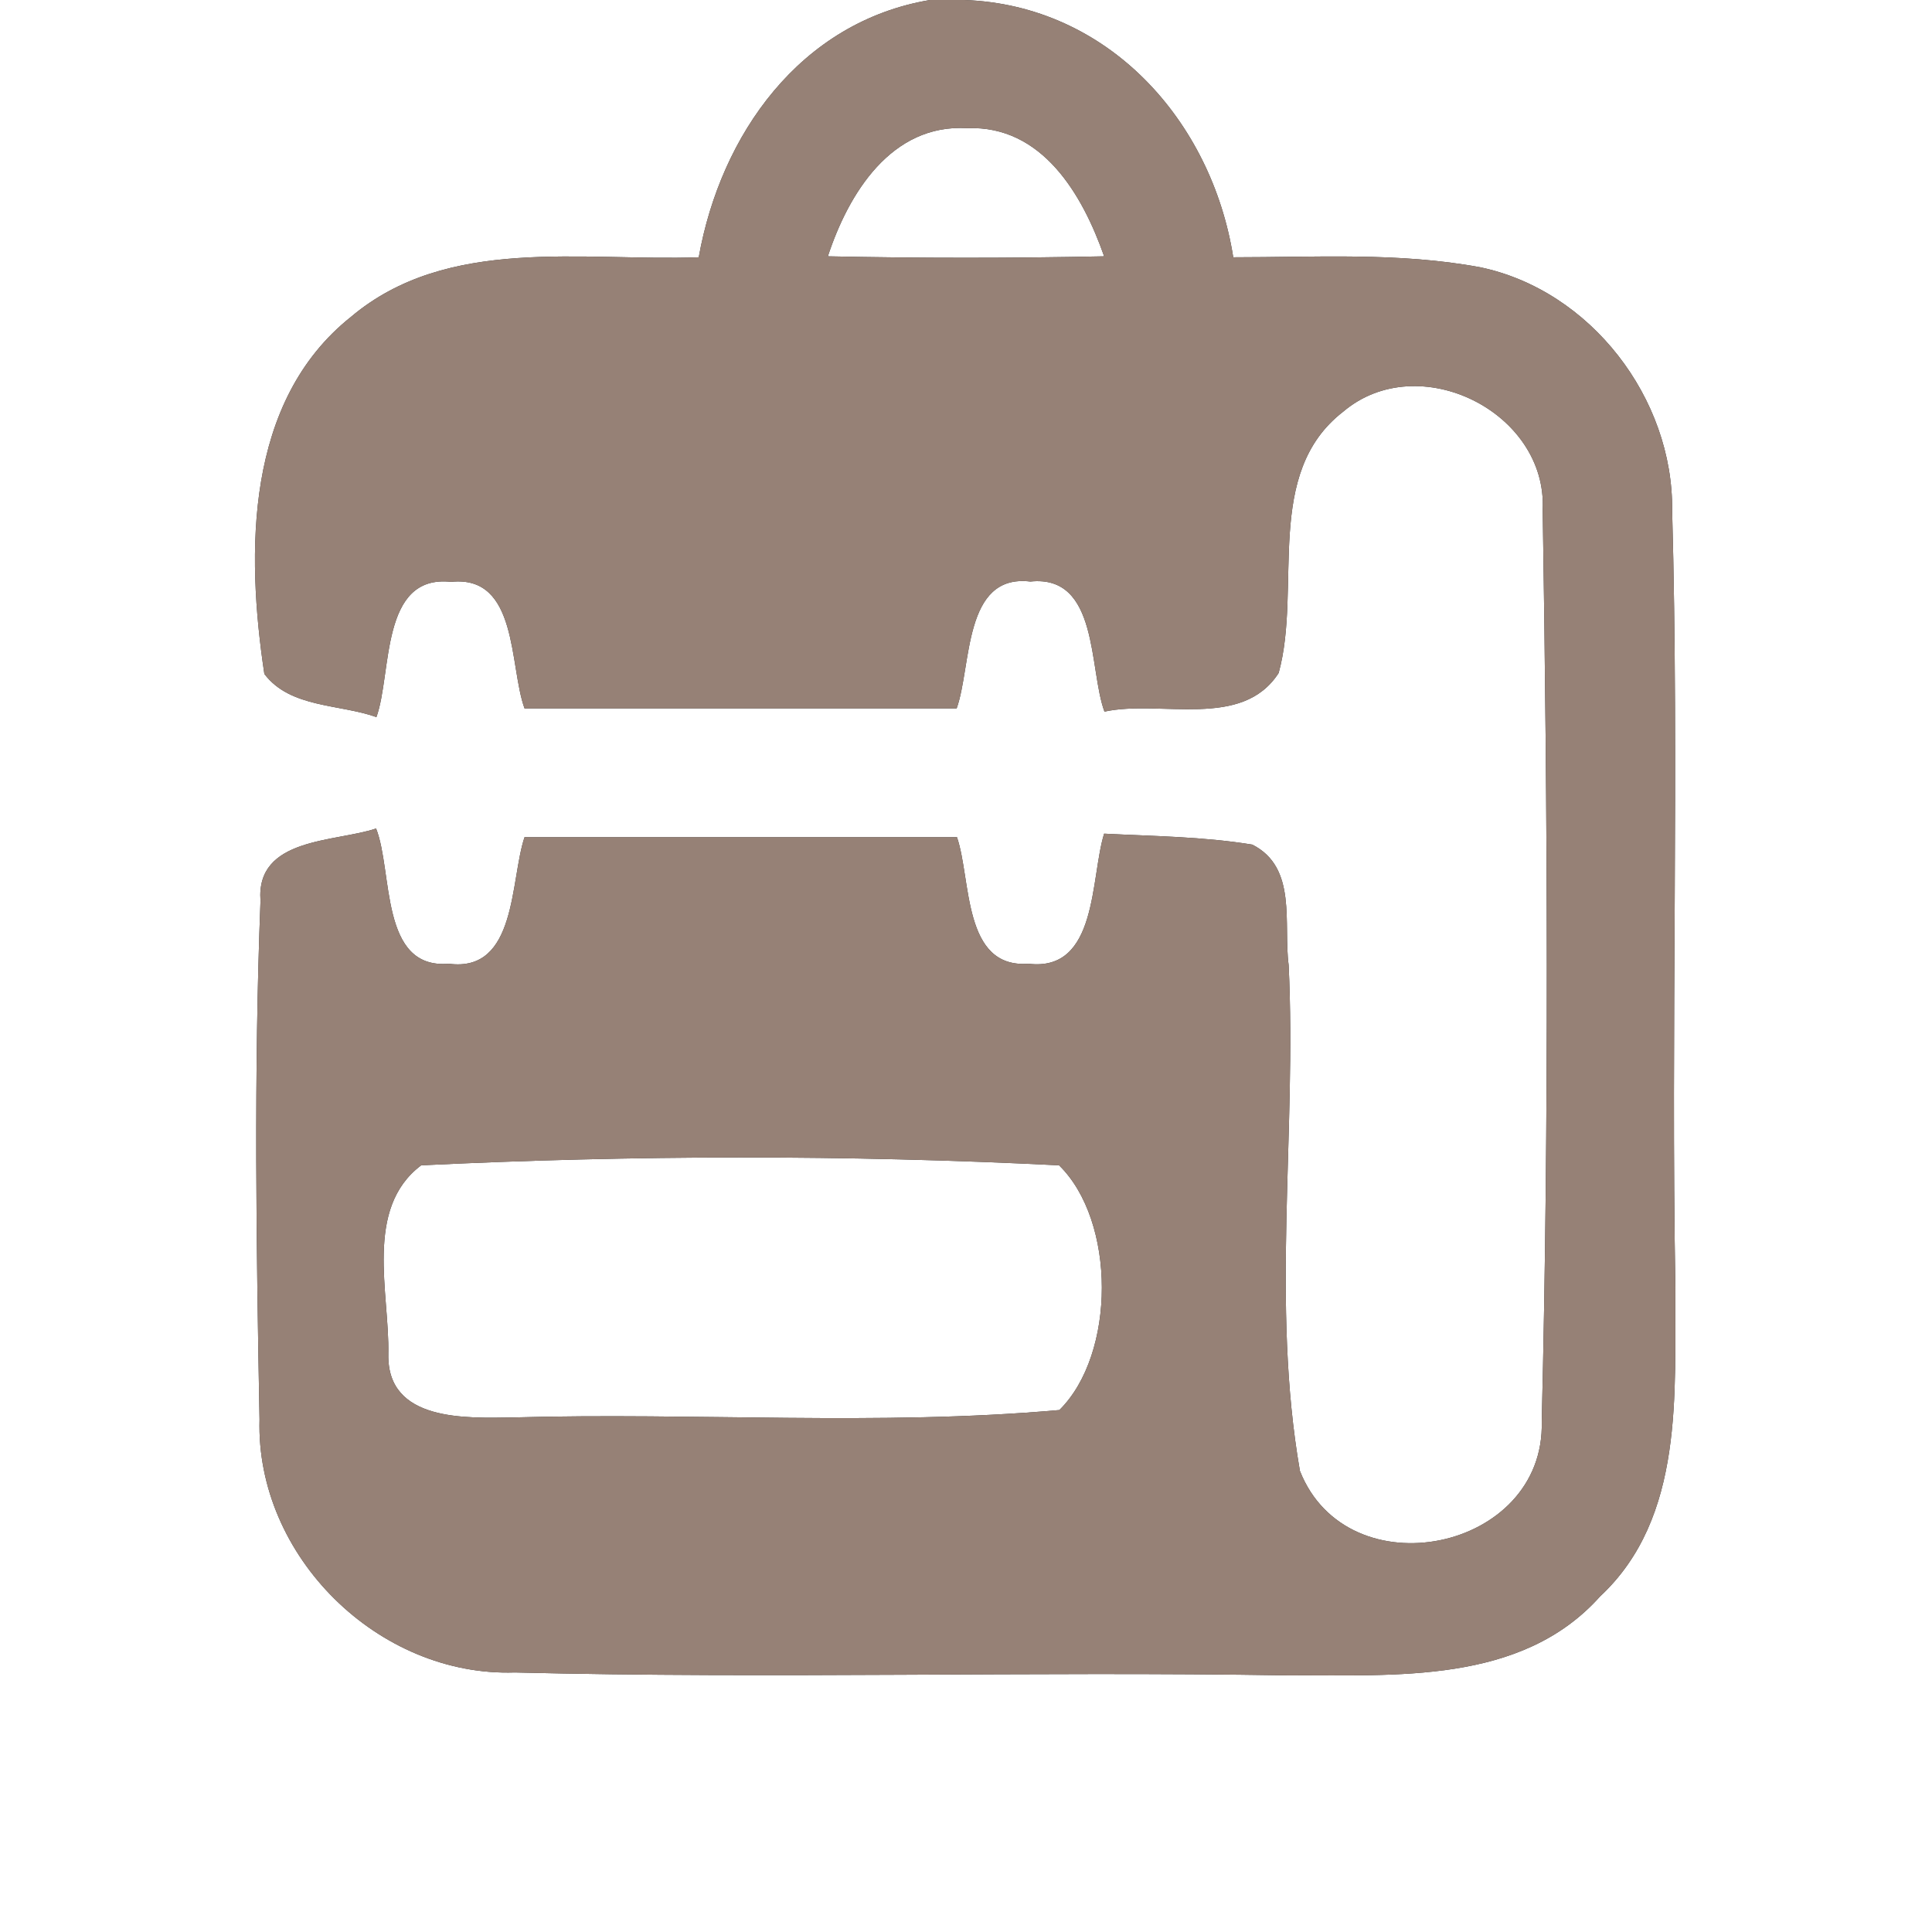 <?xml version="1.0" encoding="UTF-8" ?>
<!DOCTYPE svg PUBLIC "-//W3C//DTD SVG 1.1//EN" "http://www.w3.org/Graphics/SVG/1.1/DTD/svg11.dtd">
<svg width="60pt" height="60pt" viewBox="0 0 60 60" version="1.1" xmlns="http://www.w3.org/2000/svg">
<rect x="0" y="0" width="60" height="60" fill="#333333" stroke="none"/>
<g id="#ffffffff">
<path fill="#ffffff" opacity="1.00" d=" M 0.00 0.00 L 28.88 0.00 C 24.85 0.68 22.38 4.18 21.70 7.99 C 18.09 8.12 13.90 7.31 10.90 9.84 C 7.61 12.46 7.64 17.15 8.21 20.93 C 9.01 21.99 10.54 21.86 11.69 22.27 C 12.18 20.91 11.80 17.83 14.01 18.07 C 16.10 17.85 15.81 20.69 16.29 22.00 C 20.76 22.00 25.24 22.00 29.71 22.00 C 30.18 20.69 29.91 17.81 32.00 18.06 C 34.13 17.84 33.81 20.78 34.30 22.10 C 36.05 21.72 38.57 22.67 39.71 20.90 C 40.44 18.25 39.23 14.70 41.72 12.78 C 44.05 10.81 48.06 12.79 47.91 15.84 C 48.06 25.27 48.11 34.72 47.88 44.15 C 47.99 48.18 41.85 49.43 40.37 45.68 C 39.47 40.50 40.27 35.20 40.02 29.97 C 39.85 28.69 40.30 26.94 38.89 26.23 C 37.36 25.98 35.82 25.97 34.29 25.89 C 33.86 27.26 34.10 30.19 31.94 29.93 C 29.89 30.08 30.17 27.31 29.72 26.00 C 25.24 26.00 20.76 26.00 16.29 26.00 C 15.84 27.33 16.06 30.21 13.94 29.93 C 11.79 30.11 12.21 27.07 11.68 25.73 C 10.40 26.16 7.94 26.00 8.09 27.98 C 7.88 33.34 7.96 38.72 8.06 44.08 C 7.94 48.33 11.75 52.08 15.99 51.94 C 23.99 52.14 31.99 51.90 39.99 52.03 C 43.32 52.01 47.24 52.32 49.69 49.58 C 52.33 47.12 52.00 43.25 52.03 39.97 C 51.89 31.93 52.15 23.89 51.93 15.86 C 51.97 12.37 49.40 9.02 45.97 8.30 C 43.44 7.83 40.86 7.99 38.30 7.99 C 37.63 3.75 34.42 0.16 29.95 0.00 L 60.00 0.00 L 60.00 60.00 L 0.00 60.00 L 0.00 0.00 Z" />
<path fill="#ffffff" opacity="1.00" d=" M 25.71 7.96 C 26.35 6.01 27.68 3.84 30.04 3.98 C 32.37 3.89 33.62 6.05 34.29 7.96 C 31.43 8.02 28.57 8.02 25.71 7.96 Z" />
<path fill="#ffffff" opacity="1.00" d=" M 13.08 36.19 C 19.66 35.87 26.31 35.86 32.89 36.19 C 34.66 37.92 34.66 42.05 32.90 43.79 C 27.27 44.29 21.59 43.86 15.94 44.02 C 14.48 44.04 12.02 44.16 12.06 42.06 C 12.10 40.15 11.30 37.53 13.08 36.19 Z" />
</g>
<g id="#000000ff">
<path fill="#968176" opacity="1.00" d=" M 28.88 0.00 L 29.95 0.00 C 34.42 0.16 37.63 3.75 38.30 7.99 C 40.86 7.99 43.44 7.83 45.97 8.30 C 49.40 9.02 51.97 12.37 51.93 15.86 C 52.15 23.89 51.89 31.93 52.03 39.97 C 52.00 43.25 52.33 47.12 49.69 49.58 C 47.24 52.32 43.32 52.01 39.99 52.03 C 31.99 51.90 23.99 52.14 15.99 51.94 C 11.75 52.08 7.94 48.33 8.06 44.08 C 7.96 38.72 7.88 33.34 8.09 27.98 C 7.94 26.00 10.40 26.16 11.68 25.73 C 12.21 27.07 11.79 30.11 13.94 29.93 C 16.06 30.21 15.84 27.33 16.29 26.00 C 20.76 26.00 25.24 26.00 29.72 26.00 C 30.17 27.31 29.89 30.08 31.94 29.93 C 34.10 30.19 33.86 27.26 34.29 25.89 C 35.82 25.97 37.36 25.98 38.89 26.23 C 40.30 26.94 39.85 28.69 40.02 29.97 C 40.27 35.20 39.47 40.50 40.37 45.68 C 41.85 49.43 47.99 48.18 47.88 44.15 C 48.11 34.72 48.06 25.27 47.91 15.84 C 48.06 12.79 44.05 10.81 41.72 12.78 C 39.23 14.70 40.44 18.25 39.71 20.90 C 38.57 22.67 36.05 21.72 34.30 22.10 C 33.81 20.78 34.13 17.84 32.00 18.06 C 29.91 17.81 30.18 20.69 29.71 22.00 C 25.24 22.00 20.76 22.00 16.29 22.00 C 15.81 20.69 16.10 17.85 14.01 18.07 C 11.80 17.83 12.18 20.91 11.69 22.27 C 10.54 21.86 9.01 21.99 8.21 20.93 C 7.64 17.15 7.61 12.46 10.90 9.84 C 13.90 7.31 18.09 8.12 21.70 7.99 C 22.38 4.18 24.85 0.68 28.88 0.00 M 25.71 7.96 C 28.57 8.02 31.43 8.02 34.29 7.96 C 33.62 6.05 32.37 3.89 30.04 3.98 C 27.68 3.84 26.35 6.01 25.71 7.96 M 13.08 36.19 C 11.30 37.53 12.10 40.15 12.06 42.06 C 12.02 44.16 14.48 44.04 15.94 44.02 C 21.59 43.86 27.27 44.29 32.90 43.79 C 34.66 42.05 34.66 37.92 32.89 36.19 C 26.31 35.86 19.66 35.87 13.08 36.19 Z" />
</g>
</svg>
